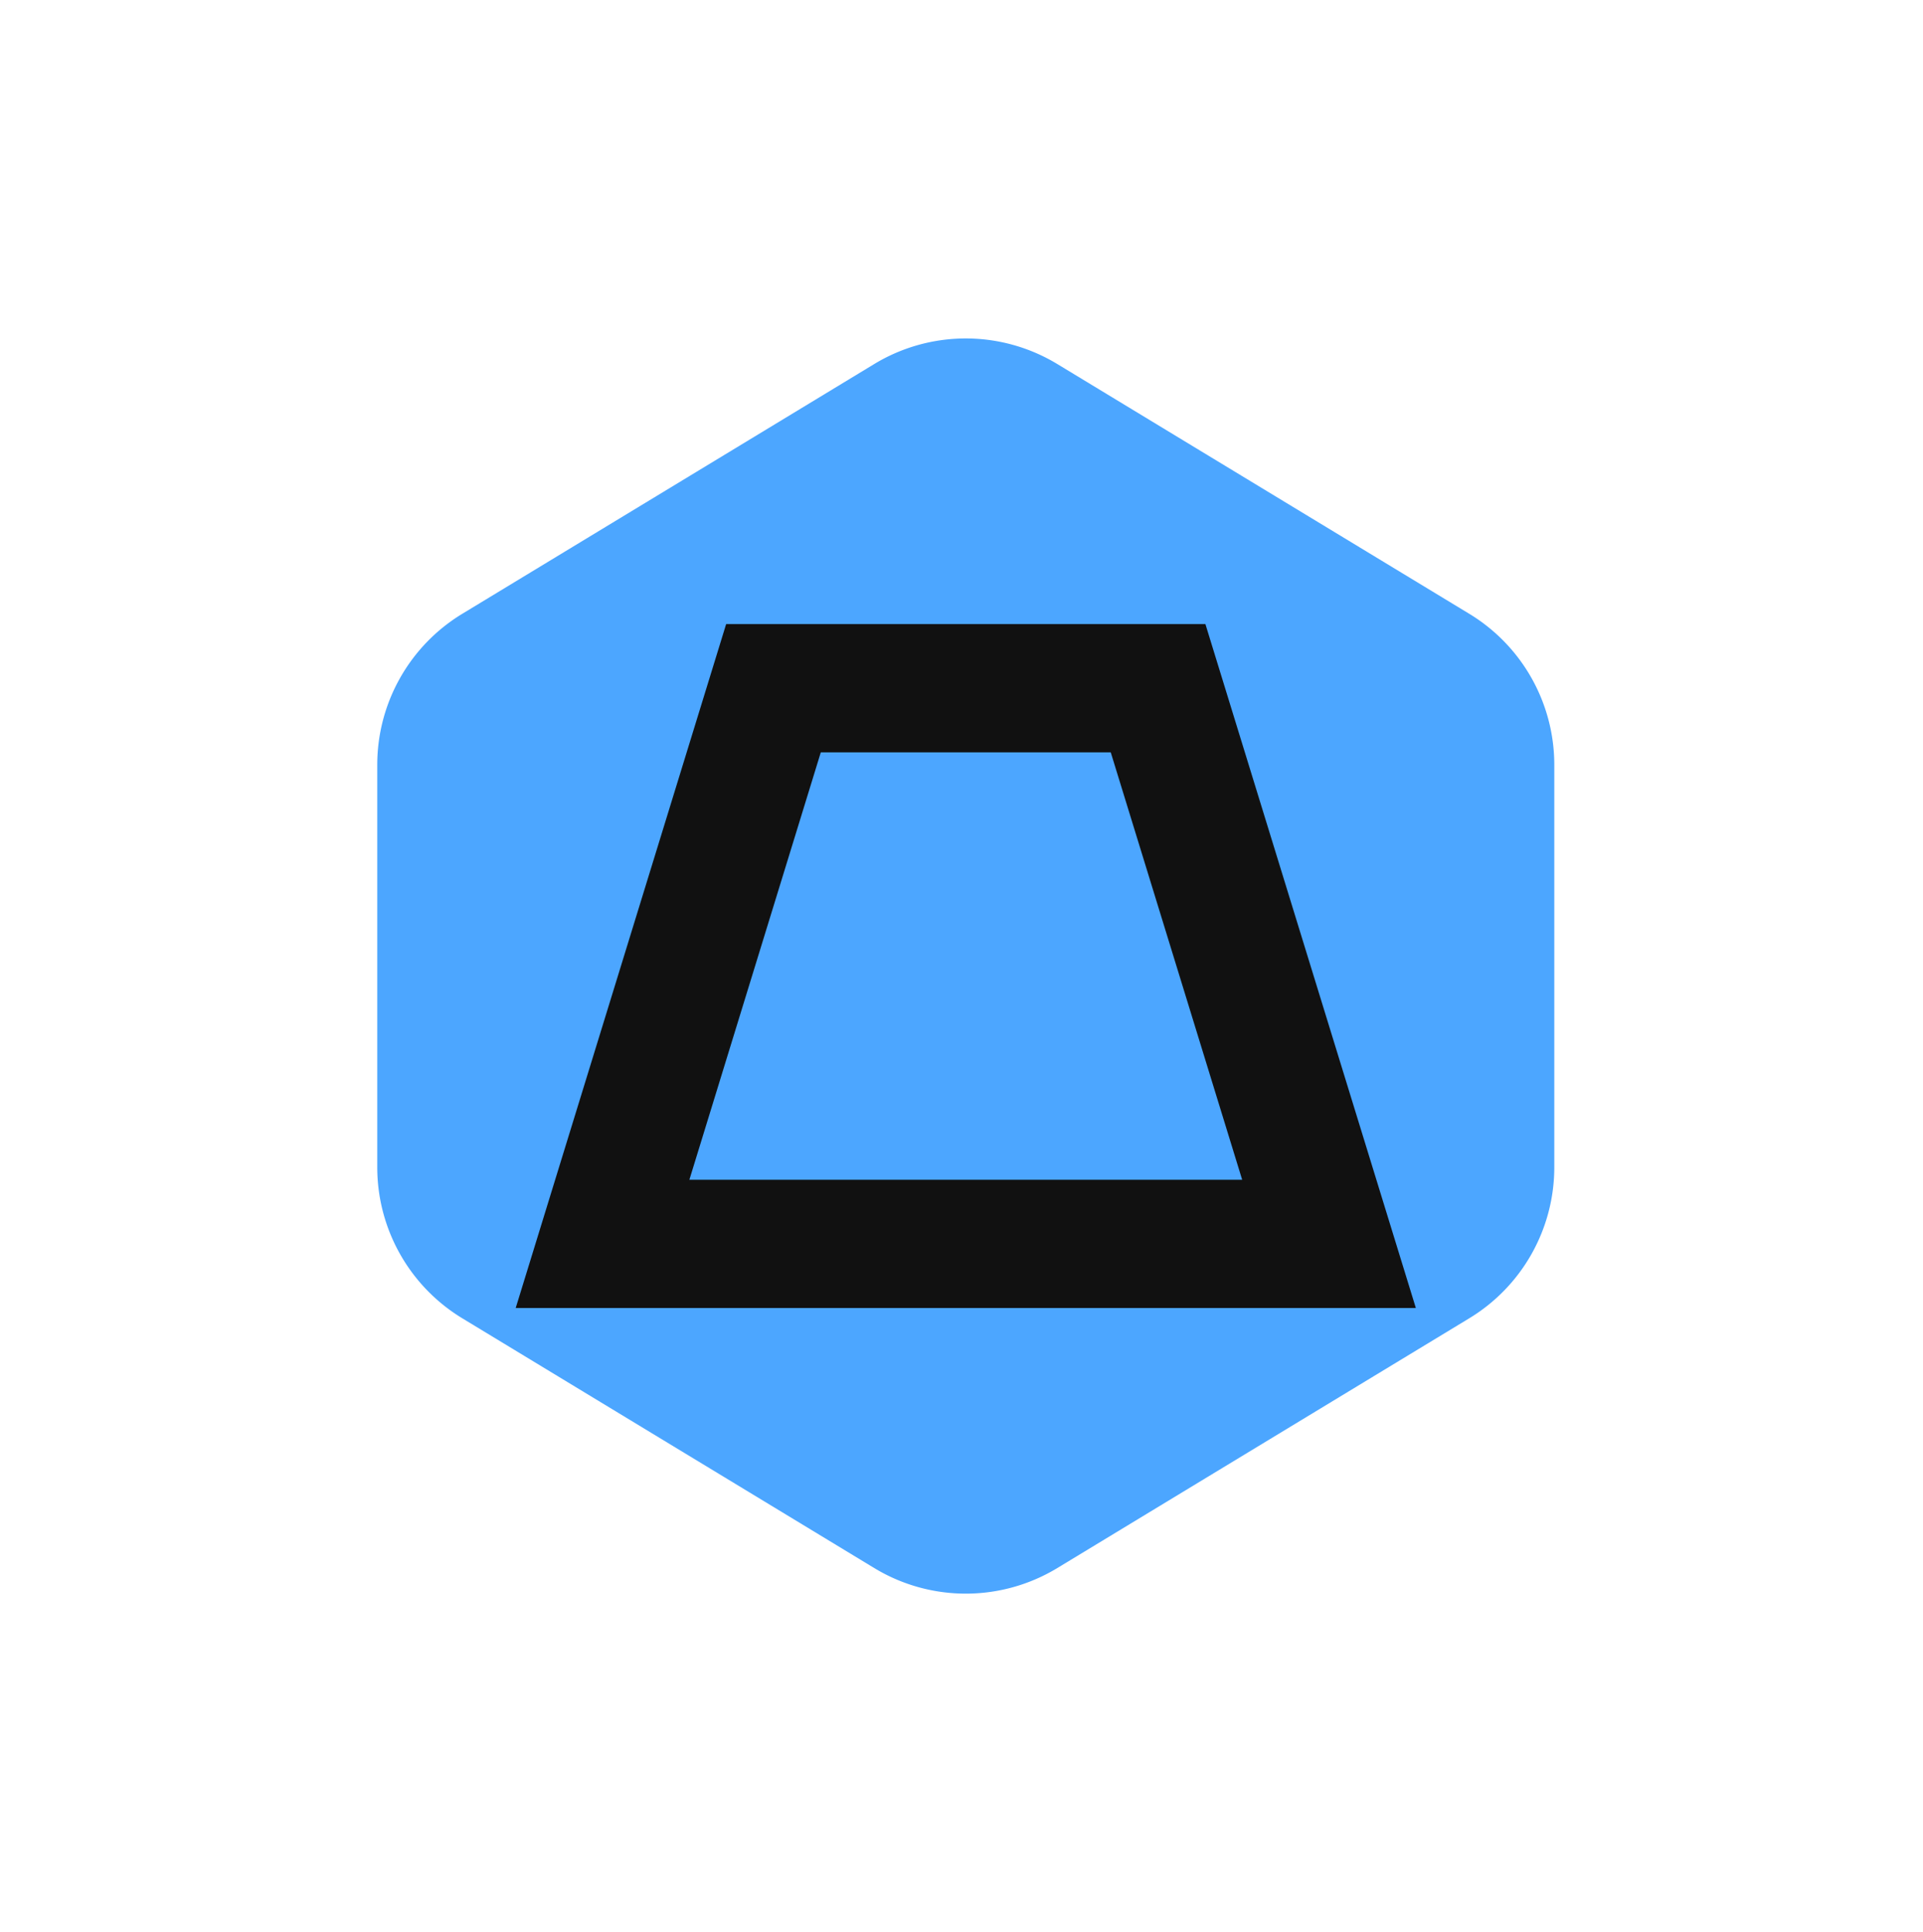 <!DOCTYPE svg PUBLIC "-//W3C//DTD SVG 1.1//EN" "http://www.w3.org/Graphics/SVG/1.1/DTD/svg11.dtd">

<!-- Uploaded to: SVG Repo, www.svgrepo.com, Transformed by: SVG Repo Mixer Tools -->
<svg viewBox="-12.6 -12.6 45 45.20" version="1.1" xmlns="http://www.w3.org/2000/svg" fill="#111111"  stroke="#111111">

    <g id="SVGRepo_bgCarrier" stroke-width="0" transform="translate(3.5,3.5), scale(0.65)">

        <path transform="translate(-12.6, -12.6), scale(2.825)" fill="#4ca6ff" d="M9.166.33a2.25 2.25 0 00-2.332 0l-5.25 3.182A2.25 2.25 0 00.5 5.436v5.128a2.25 2.25 0 001.084 1.924l5.25 3.182a2.25 2.25 0 002.332 0l5.25-3.182a2.25 2.25 0 001.084-1.924V5.436a2.25 2.25 0 00-1.084-1.924L9.166.33z" strokewidth="0"/>

    </g>

    <g id="SVGRepo_tracerCarrier" stroke-linecap="round" stroke-linejoin="round" stroke="#CCCCCC" stroke-width="0.08"/>

    <g id="SVGRepo_iconCarrier"> <g id="layer1"> <path d="M 5.131 3 L 0.822 17 L 1.5 17 L 19.178 17 L 14.869 3 L 5.131 3 z M 5.869 4 L 14.131 4 L 17.822 16 L 2.178 16 L 5.869 4 z " style="fill:#222222; fill-opacity:1;  stroke-width:2;"/> </g> </g>


</svg>